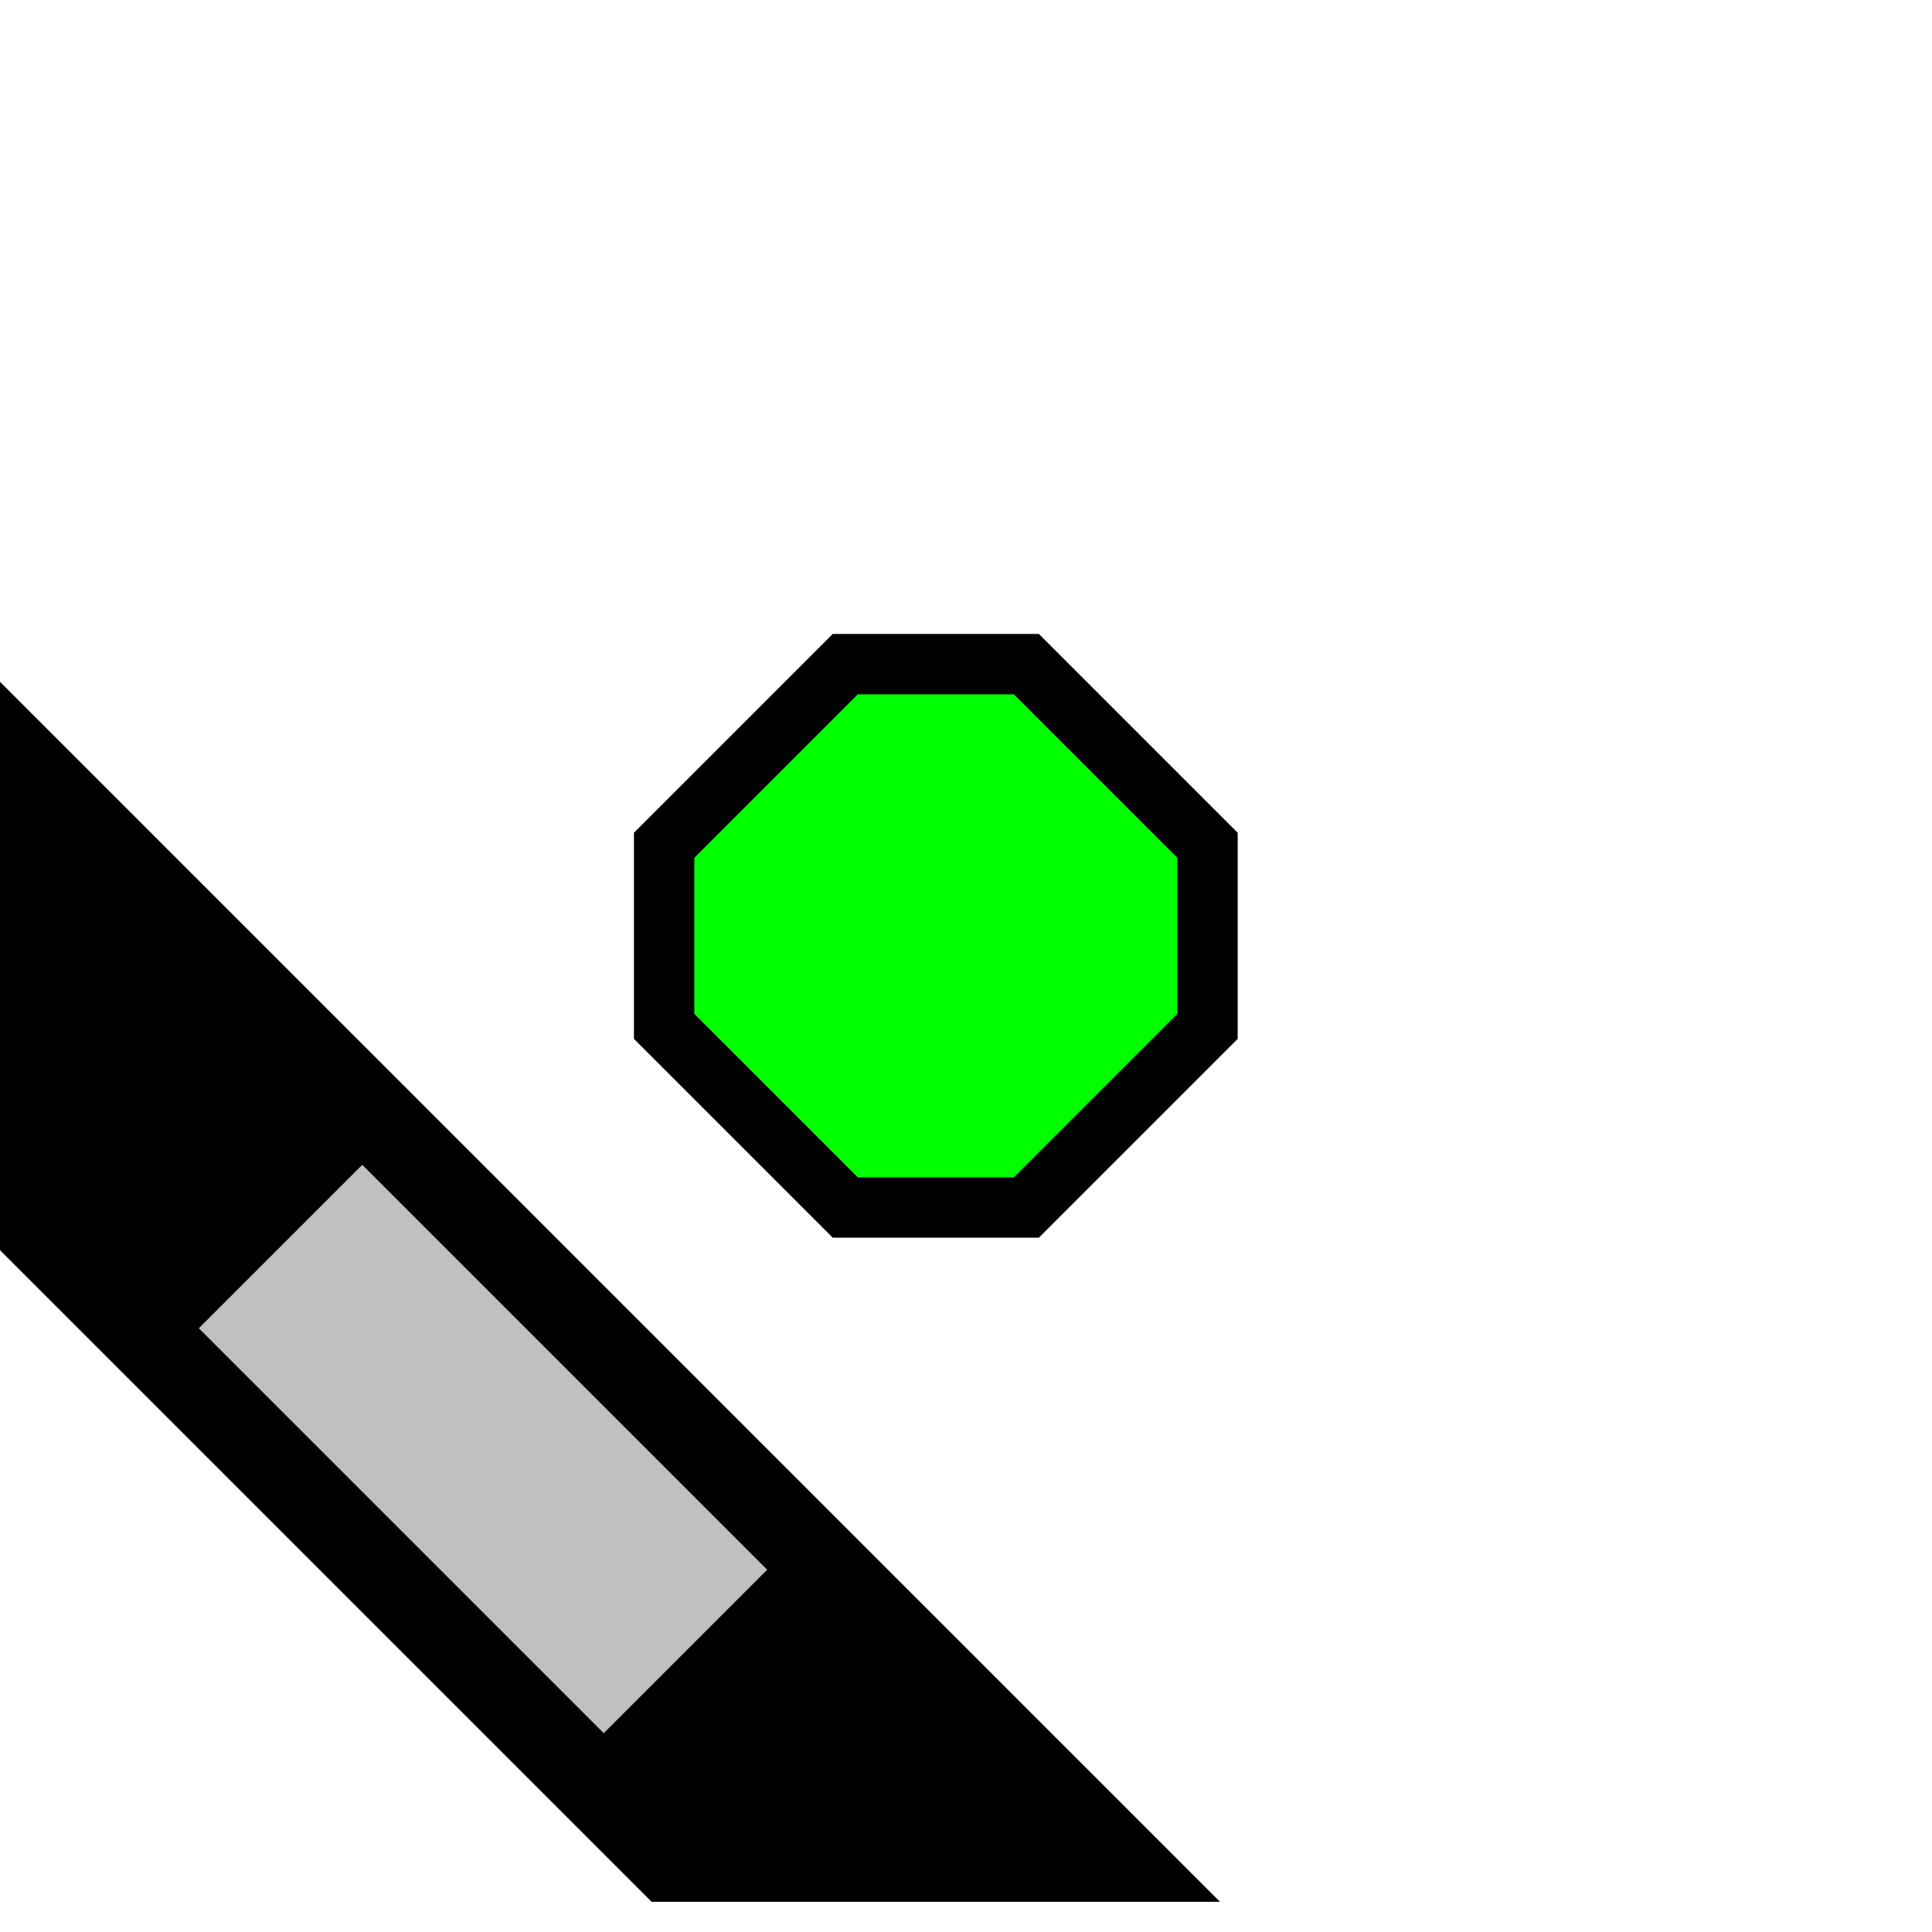 <svg width="32" height="32">
  <g>
  <!-- Track -->
    <path stroke="rgb(0,0,0)" fill="rgb(0,0,0)" d="M 0,12 L 19,31 L 11,31 L 0,20 z " />
  <!-- Ausleuchtung -->
    <path stroke="rgb(192,192,192)" fill="rgb(192,192,192)" d="M 6,20 L 12,26 L 10,28 L 4,22 z " />
  <!-- Sensor innen -->
    <path stroke="rgb(0,0,0)" fill="rgb(0,255,0)" d="M 14,11 L 17,11 L 20,14 L 20,17 L 17,20 L 14,20 L 11,17 L 11,14 z " />
  </g>
</svg>
